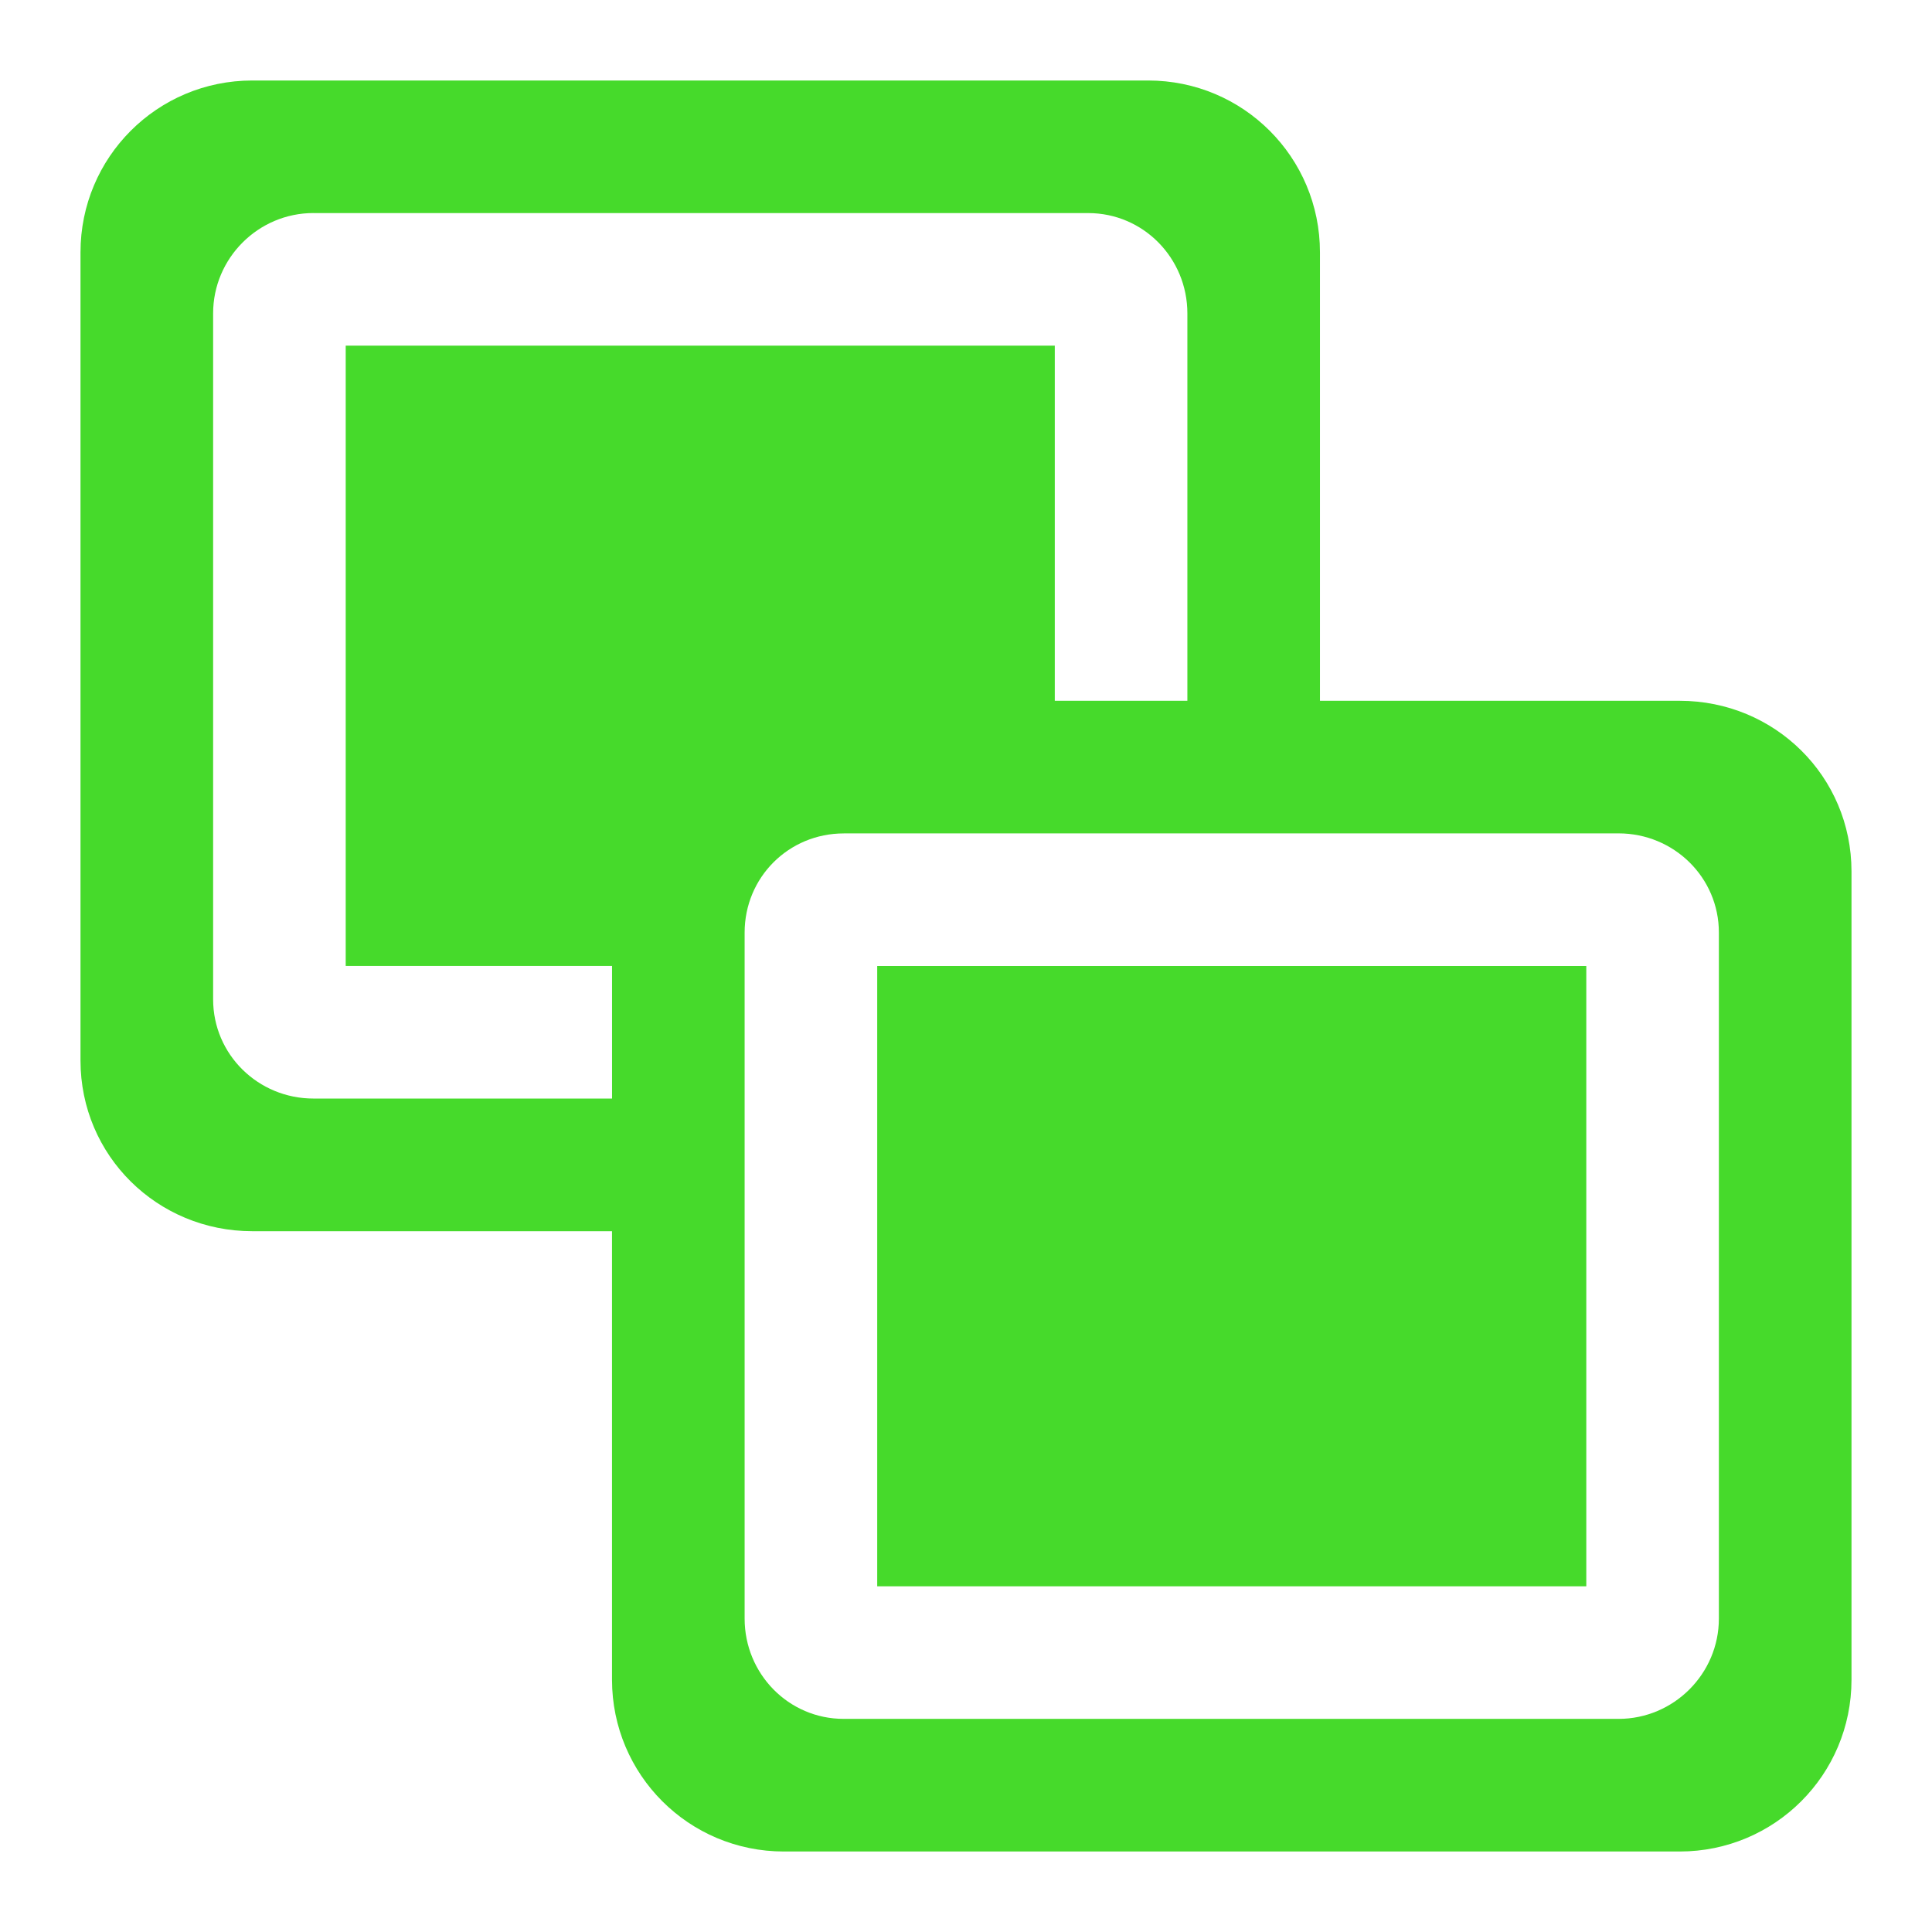<svg xmlns="http://www.w3.org/2000/svg" width="48" height="48">
 <path d="M 6.268,2 C 3.907,2 2,3.907 2,6.268 L 2,26.349 c 0,2.361 1.907,4.24 4.268,4.24 l 8.937,0 0,11.143 C 15.206,44.093 17.113,46 19.474,46 l 22.258,0 C 44.093,46 46,44.093 46,41.732 l 0,-20.081 c 0,-2.361 -1.907,-4.24 -4.268,-4.24 l -8.938,0 0,-11.143 C 32.794,3.907 30.887,2 28.526,2 L 6.268,2 z m 1.518,3.294 19.25,0 c 1.371,0 2.464,1.121 2.464,2.492 l 0,9.625 -3.294,0 0,-8.823 -17.617,0 0,15.411 6.617,0 0,3.294 -7.419,0 c -1.371,0 -2.492,-1.092 -2.492,-2.464 l 0,-17.044 c 0,-1.371 1.121,-2.492 2.492,-2.492 z m 13.177,15.411 19.25,0 c 1.371,0 2.492,1.092 2.492,2.464 l 0,17.044 c -2e-6,1.371 -1.121,2.492 -2.492,2.492 l -19.25,0 C 19.592,42.706 18.5,41.585 18.5,40.214 l 0,-17.044 c 0,-1.371 1.092,-2.464 2.464,-2.464 z M 21.794,24 l 0,15.411 17.617,0 0,-15.411 -17.617,0 z" fill="#46DA2B"/>
</svg>
